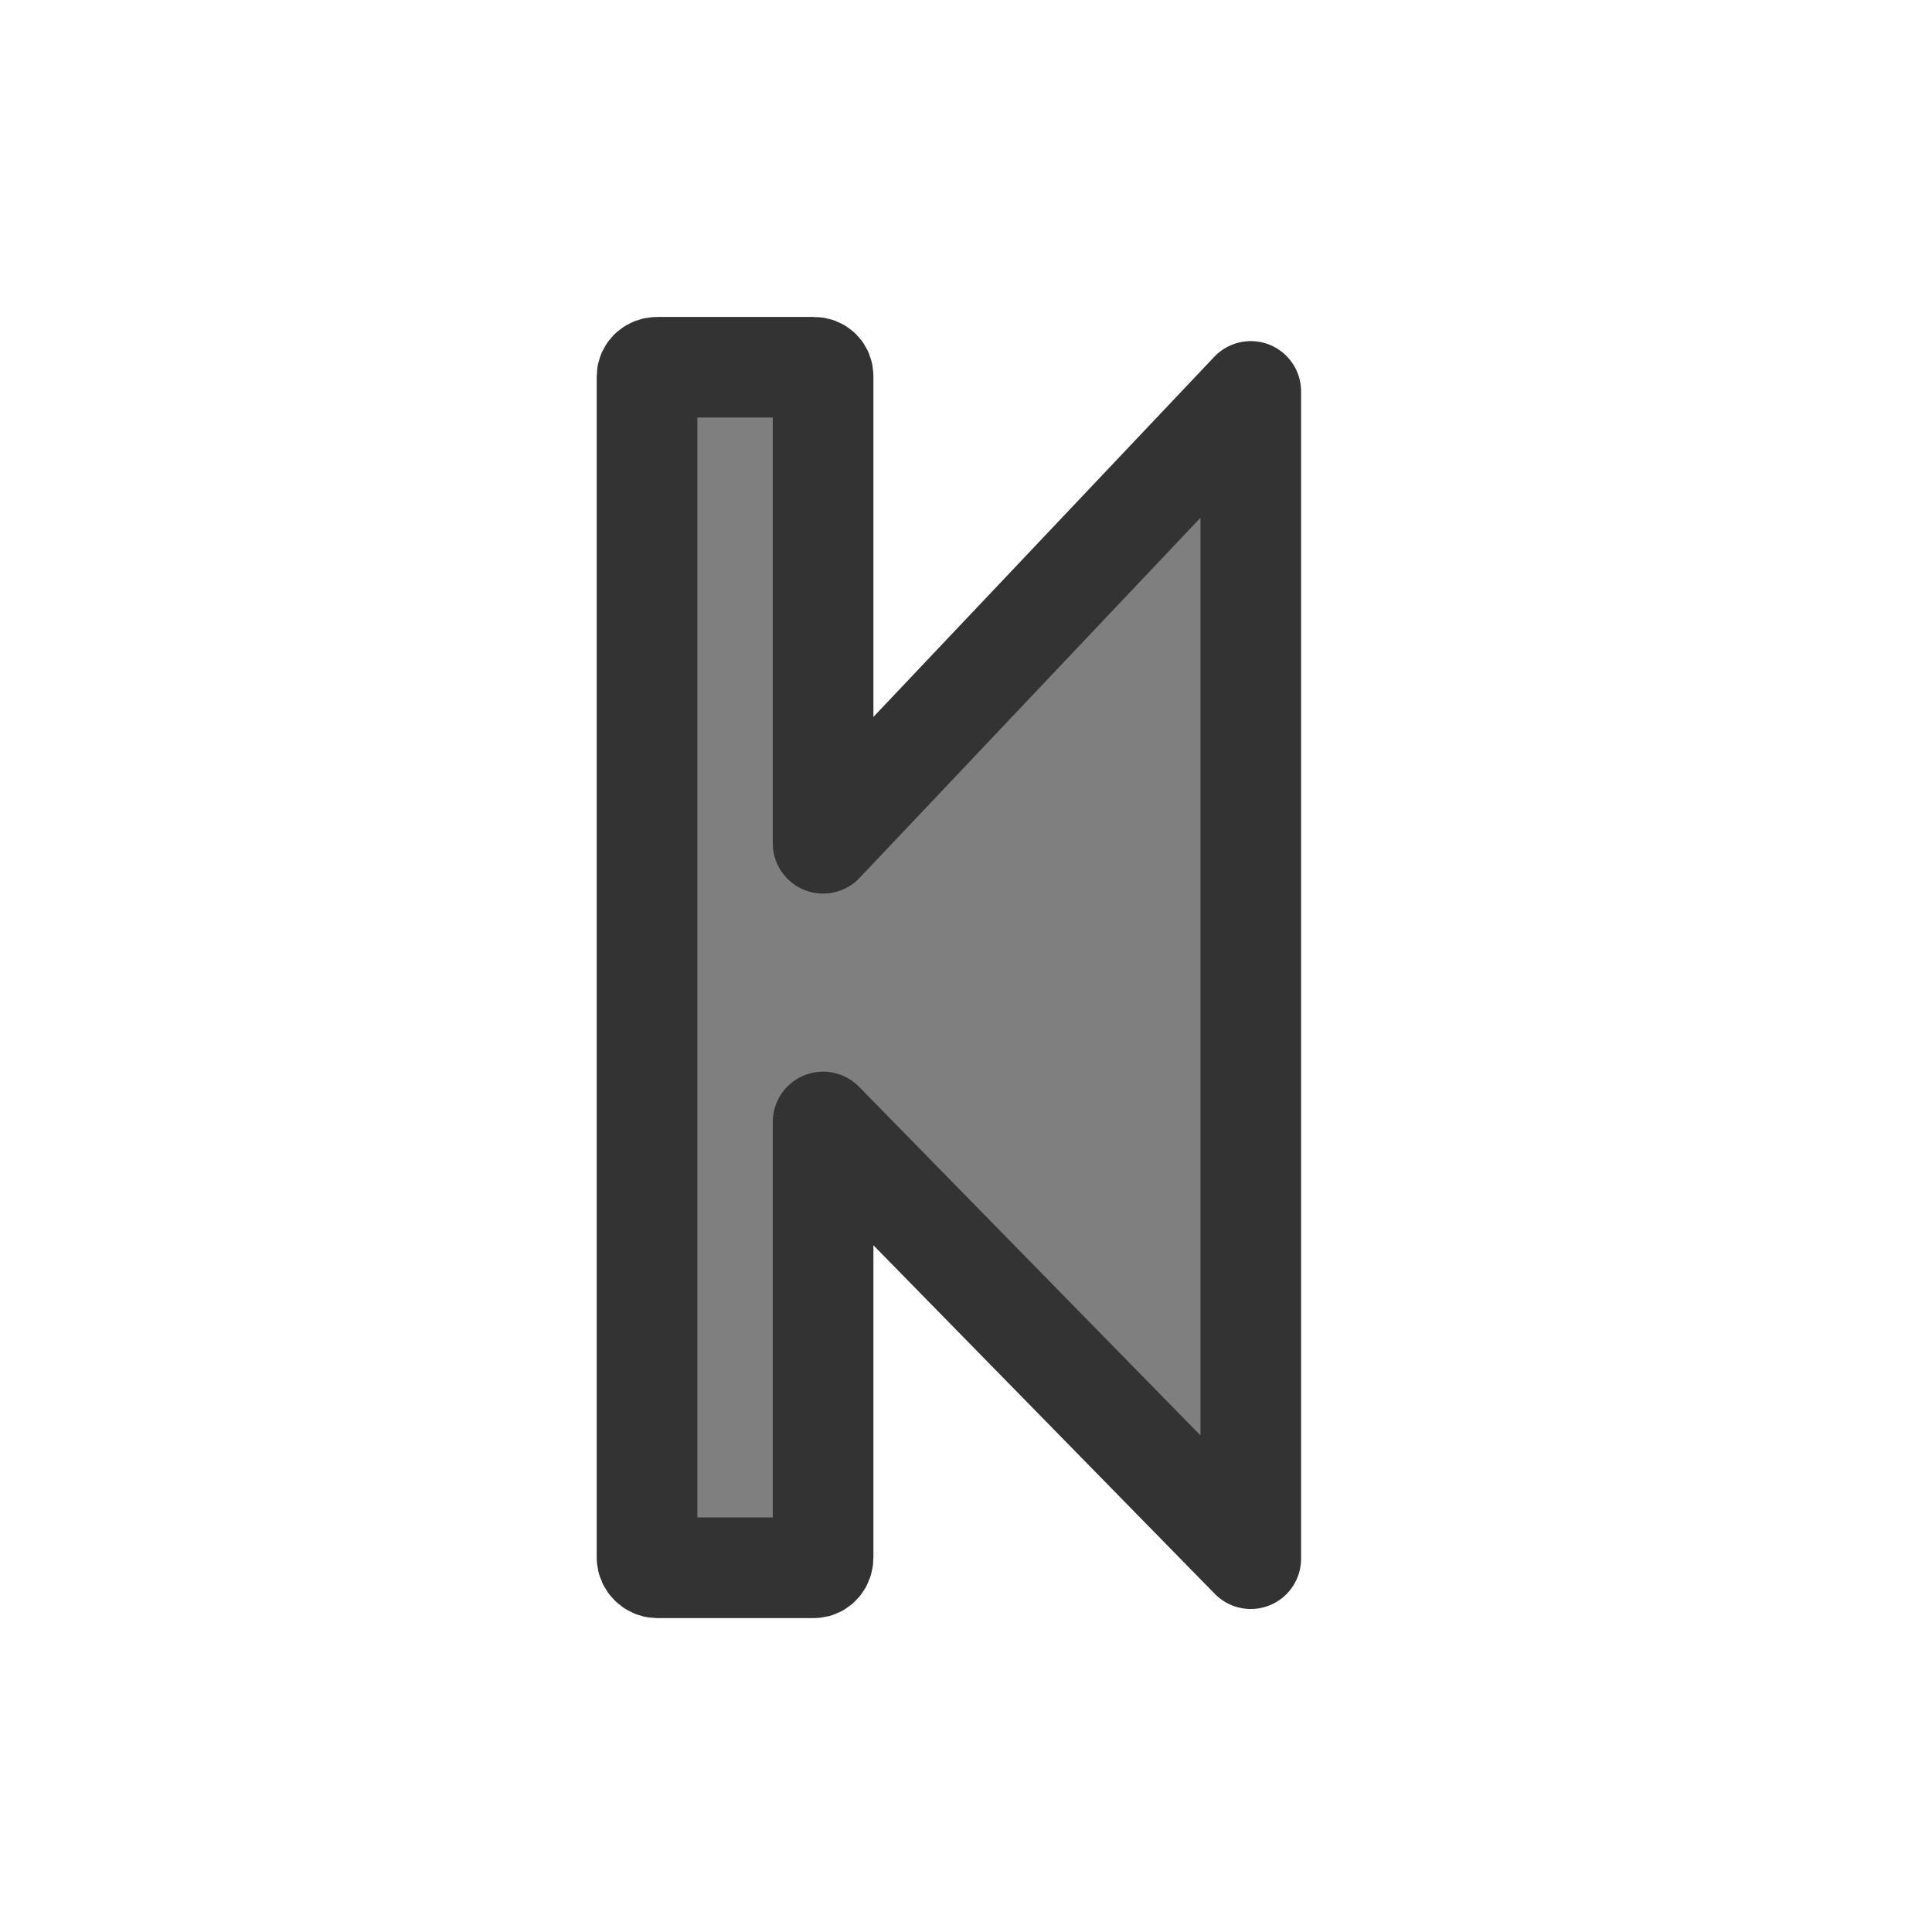 <?xml version="1.0" encoding="UTF-8" standalone="no"?>
<!DOCTYPE svg PUBLIC "-//W3C//DTD SVG 20010904//EN"
"http://www.w3.org/TR/2001/REC-SVG-20010904/DTD/svg10.dtd">
<!-- Created with Inkscape (http://www.inkscape.org/) --><svg height="60" id="svg1" inkscape:version="0.38.1" sodipodi:docbase="/home/danny/flat/scalable/actions" sodipodi:docname="tab_first.svg" sodipodi:version="0.32" version="1.0" width="60" x="0" xmlns="http://www.w3.org/2000/svg" xmlns:inkscape="http://www.inkscape.org/namespaces/inkscape" xmlns:sodipodi="http://sodipodi.sourceforge.net/DTD/sodipodi-0.dtd" xmlns:xlink="http://www.w3.org/1999/xlink" y="0">
  <sodipodi:namedview bordercolor="#666666" borderopacity="1.0" id="base" inkscape:cx="43.583414" inkscape:cy="25.599765" inkscape:pageopacity="0.0" inkscape:pageshadow="2" inkscape:window-height="693" inkscape:window-width="1016" inkscape:window-x="0" inkscape:window-y="0" inkscape:zoom="9.8238822" pagecolor="#ffffff"/>
  <defs id="defs3"/>
  <path d="M 20.406 11.406 C 20.244 11.406 20.094 11.525 20.094 11.688 L 20.094 48.375 C 20.094 48.537 20.244 48.688 20.406 48.688 L 25.281 48.688 C 25.443 48.688 25.562 48.537 25.562 48.375 L 25.562 34.844 L 38.844 48.406 L 38.844 12.156 L 25.562 26.188 L 25.562 11.688 C 25.563 11.525 25.443 11.406 25.281 11.406 L 20.406 11.406 z " id="path844" style="fill:#7f7f7f;fill-rule:evenodd;stroke:#333333;stroke-opacity:1;stroke-width:3.125;stroke-linejoin:round;stroke-linecap:round;fill-opacity:1;stroke-dasharray:none;"/>
</svg>
